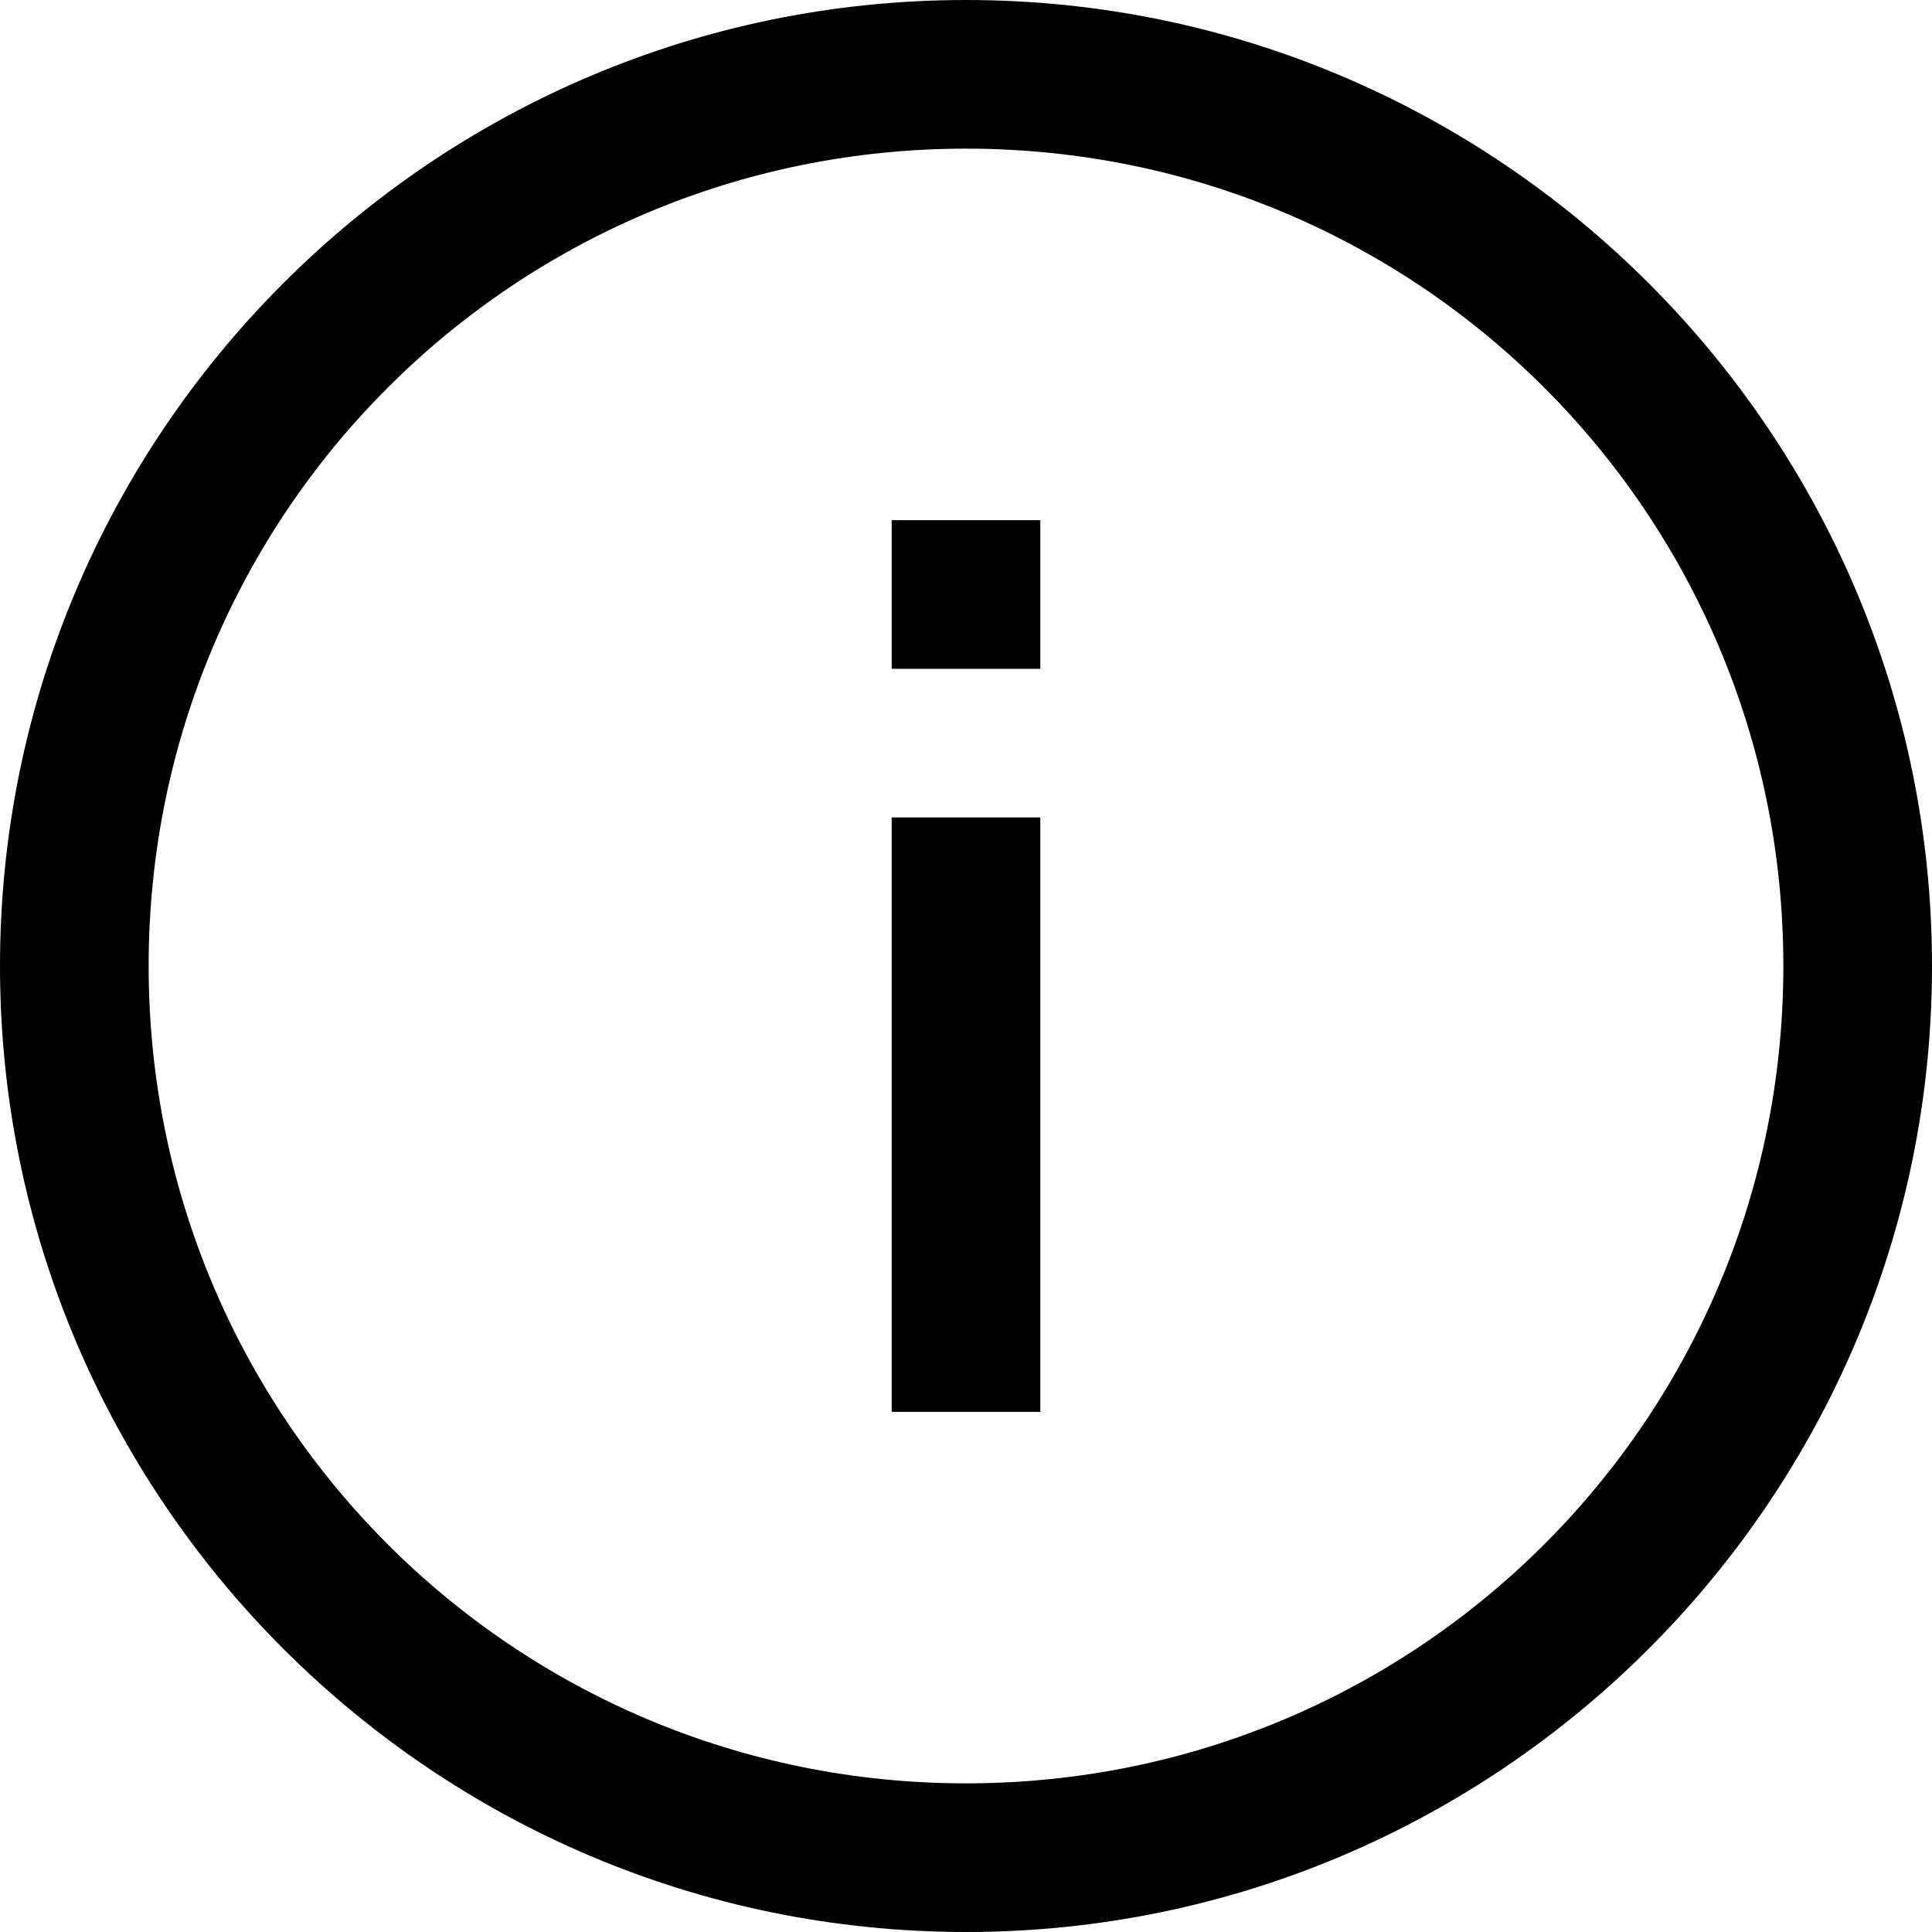 <?xml version="1.0" encoding="UTF-8" standalone="no"?>
<svg
   xmlns:dc="http://purl.org/dc/elements/1.1/"
   xmlns:cc="http://creativecommons.org/ns#"
   xmlns:rdf="http://www.w3.org/1999/02/22-rdf-syntax-ns#"
   xmlns:svg="http://www.w3.org/2000/svg"
   xmlns="http://www.w3.org/2000/svg"
   xmlns:sodipodi="http://sodipodi.sourceforge.net/DTD/sodipodi-0.dtd"
   xmlns:inkscape="http://www.inkscape.org/namespaces/inkscape"
   viewBox="0 0 32 32"
   style="fill: rgb(102, 102, 102);"
   id="svg2"
   version="1.1"
   inkscape:version="0.91 r13725"
   sodipodi:docname="ui_info.svg"
   inkscape:export-filename="C:\Users\sokol\Разработка\Qryptio\Images\ui_info.png"
   inkscape:export-xdpi="180"
   inkscape:export-ydpi="180">
  <defs
     id="defs8" />
  <sodipodi:namedview
     pagecolor="#ffffff"
     bordercolor="#666666"
     borderopacity="1"
     objecttolerance="10"
     gridtolerance="10"
     guidetolerance="10"
     inkscape:pageopacity="0"
     inkscape:pageshadow="2"
     inkscape:window-width="1366"
     inkscape:window-height="705"
     id="namedview6"
     showgrid="false"
     inkscape:zoom="7.375"
     inkscape:cx="-4.2711864"
     inkscape:cy="16"
     inkscape:window-x="-8"
     inkscape:window-y="-8"
     inkscape:window-maximized="1"
     inkscape:current-layer="svg2" />
  <path
     d="M 16,0 C 7.178,0 0,7.178 0,16 0,24.822 7.178,32 16,32 24.822,32 32,24.822 32,16 32,7.178 24.822,0 16,0 Z m 0,2.462 C 23.492,2.462 29.538,8.508 29.538,16 29.538,23.492 23.492,29.538 16,29.538 8.508,29.538 2.462,23.492 2.462,16 2.462,8.508 8.508,2.462 16,2.462 Z m -1.231,6.154 0,2.462 2.462,0 0,-2.462 -2.462,0 z m 0,4.923 0,9.846 2.462,0 0,-9.846 -2.462,0 z"
     id="path4"
     style="fill:#000000;fill-opacity:1"
     inkscape:connector-curvature="0" />
</svg>
